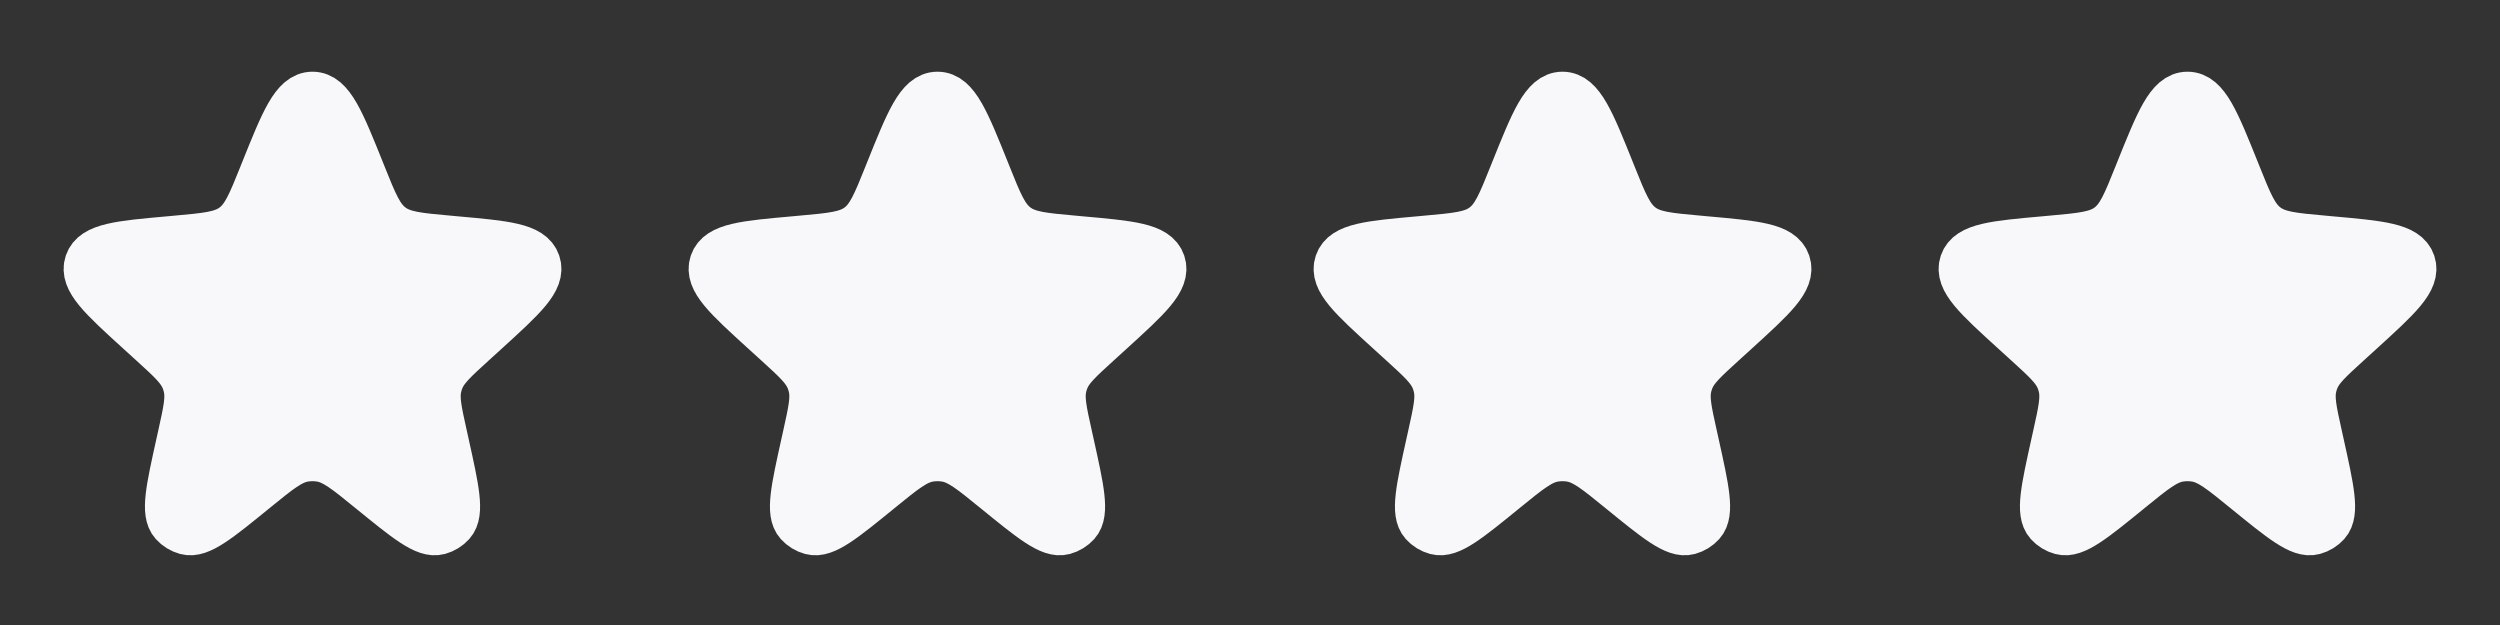 <svg width="72" height="18" viewBox="0 0 72 18" fill="none" xmlns="http://www.w3.org/2000/svg">
<rect x="0" y="0" width="72" height="18" fill="#333333" stroke="none"/>
<path d="M7.608 4.971C8.198 3.5 8.493 2.765 9 2.765C9.508 2.765 9.803 3.5 10.393 4.971L10.42 5.039C10.753 5.87 10.92 6.285 11.26 6.538C11.599 6.791 12.045 6.83 12.937 6.91L13.098 6.925C14.557 7.055 15.287 7.121 15.443 7.585C15.599 8.049 15.057 8.542 13.974 9.528L13.612 9.857C13.063 10.357 12.789 10.606 12.661 10.933C12.637 10.994 12.617 11.057 12.602 11.12C12.518 11.461 12.598 11.823 12.759 12.547L12.809 12.773C13.104 14.104 13.252 14.769 12.994 15.056C12.898 15.163 12.772 15.24 12.633 15.278C12.261 15.38 11.733 14.949 10.676 14.088C9.982 13.523 9.635 13.24 9.237 13.177C9.08 13.152 8.921 13.152 8.764 13.177C8.366 13.24 8.019 13.523 7.325 14.088C6.268 14.949 5.74 15.38 5.368 15.278C5.229 15.24 5.103 15.163 5.007 15.056C4.749 14.769 4.897 14.104 5.192 12.773L5.242 12.547C5.403 11.823 5.483 11.461 5.399 11.12C5.383 11.057 5.364 10.994 5.34 10.933C5.212 10.606 4.938 10.357 4.389 9.857L4.027 9.528C2.943 8.542 2.402 8.049 2.558 7.585C2.714 7.121 3.443 7.055 4.903 6.925L5.064 6.91C5.956 6.83 6.402 6.791 6.741 6.538C7.081 6.285 7.247 5.87 7.581 5.039L7.608 4.971Z" fill="#F8F8FB" stroke="#F8F8FB" stroke-width="1.4"/>
<path d="M25.608 4.971C26.198 3.5 26.493 2.765 27 2.765C27.508 2.765 27.803 3.5 28.393 4.971L28.42 5.039C28.753 5.87 28.92 6.285 29.26 6.538C29.599 6.791 30.045 6.83 30.937 6.91L31.098 6.925C32.557 7.055 33.287 7.121 33.443 7.585C33.599 8.049 33.057 8.542 31.974 9.528L31.612 9.857C31.063 10.357 30.789 10.606 30.661 10.933C30.637 10.994 30.617 11.057 30.602 11.12C30.518 11.461 30.598 11.823 30.759 12.547L30.809 12.773C31.104 14.104 31.252 14.769 30.994 15.056C30.898 15.163 30.772 15.24 30.633 15.278C30.261 15.38 29.733 14.949 28.676 14.088C27.982 13.523 27.635 13.24 27.237 13.177C27.08 13.152 26.921 13.152 26.764 13.177C26.366 13.24 26.019 13.523 25.325 14.088C24.268 14.949 23.74 15.38 23.368 15.278C23.229 15.24 23.103 15.163 23.007 15.056C22.749 14.769 22.897 14.104 23.192 12.773L23.242 12.547C23.403 11.823 23.483 11.461 23.399 11.12C23.383 11.057 23.364 10.994 23.34 10.933C23.212 10.606 22.938 10.357 22.389 9.857L22.027 9.528C20.943 8.542 20.401 8.049 20.558 7.585C20.714 7.121 21.444 7.055 22.903 6.925L23.064 6.91C23.956 6.83 24.402 6.791 24.741 6.538C25.081 6.285 25.247 5.87 25.581 5.039L25.608 4.971Z" fill="#F8F8FB" stroke="#F8F8FB" stroke-width="1.4"/>
<path d="M43.608 4.971C44.198 3.5 44.493 2.765 45 2.765C45.508 2.765 45.803 3.5 46.393 4.971L46.42 5.039C46.753 5.87 46.92 6.285 47.26 6.538C47.599 6.791 48.045 6.83 48.937 6.91L49.098 6.925C50.557 7.055 51.287 7.121 51.443 7.585C51.599 8.049 51.057 8.542 49.974 9.528L49.612 9.857C49.063 10.357 48.789 10.606 48.661 10.933C48.637 10.994 48.617 11.057 48.602 11.12C48.518 11.461 48.598 11.823 48.759 12.547L48.809 12.773C49.104 14.104 49.252 14.769 48.994 15.056C48.898 15.163 48.772 15.24 48.633 15.278C48.261 15.38 47.733 14.949 46.676 14.088C45.982 13.523 45.635 13.24 45.237 13.177C45.08 13.152 44.921 13.152 44.764 13.177C44.366 13.24 44.019 13.523 43.325 14.088C42.268 14.949 41.74 15.38 41.368 15.278C41.228 15.24 41.103 15.163 41.007 15.056C40.749 14.769 40.897 14.104 41.192 12.773L41.242 12.547C41.403 11.823 41.483 11.461 41.399 11.12C41.383 11.057 41.364 10.994 41.34 10.933C41.212 10.606 40.938 10.357 40.389 9.857L40.027 9.528C38.943 8.542 38.401 8.049 38.558 7.585C38.714 7.121 39.444 7.055 40.903 6.925L41.064 6.91C41.956 6.83 42.402 6.791 42.741 6.538C43.081 6.285 43.248 5.87 43.581 5.039L43.608 4.971Z" fill="#F8F8FB" stroke="#F8F8FB" stroke-width="1.4"/>
<path d="M61.608 4.971C62.198 3.5 62.493 2.765 63 2.765C63.508 2.765 63.803 3.5 64.393 4.971L64.42 5.039C64.753 5.87 64.92 6.285 65.26 6.538C65.599 6.791 66.045 6.83 66.937 6.91L67.098 6.925C68.557 7.055 69.287 7.121 69.443 7.585C69.599 8.049 69.057 8.542 67.974 9.528L67.612 9.857C67.063 10.357 66.789 10.606 66.661 10.933C66.637 10.994 66.618 11.057 66.602 11.12C66.518 11.461 66.598 11.823 66.759 12.547L66.809 12.773C67.104 14.104 67.252 14.769 66.994 15.056C66.898 15.163 66.772 15.24 66.633 15.278C66.261 15.38 65.733 14.949 64.676 14.088C63.982 13.523 63.635 13.24 63.237 13.177C63.08 13.152 62.921 13.152 62.764 13.177C62.366 13.24 62.019 13.523 61.325 14.088C60.268 14.949 59.74 15.38 59.368 15.278C59.228 15.24 59.103 15.163 59.007 15.056C58.749 14.769 58.897 14.104 59.192 12.773L59.242 12.547C59.403 11.823 59.483 11.461 59.399 11.12C59.383 11.057 59.364 10.994 59.34 10.933C59.212 10.606 58.938 10.357 58.389 9.857L58.027 9.528C56.943 8.542 56.401 8.049 56.558 7.585C56.714 7.121 57.444 7.055 58.903 6.925L59.064 6.91C59.956 6.83 60.402 6.791 60.741 6.538C61.081 6.285 61.248 5.87 61.581 5.039L61.608 4.971Z" fill="#F8F8FB" stroke="#F8F8FB" stroke-width="1.4"/>
</svg>
